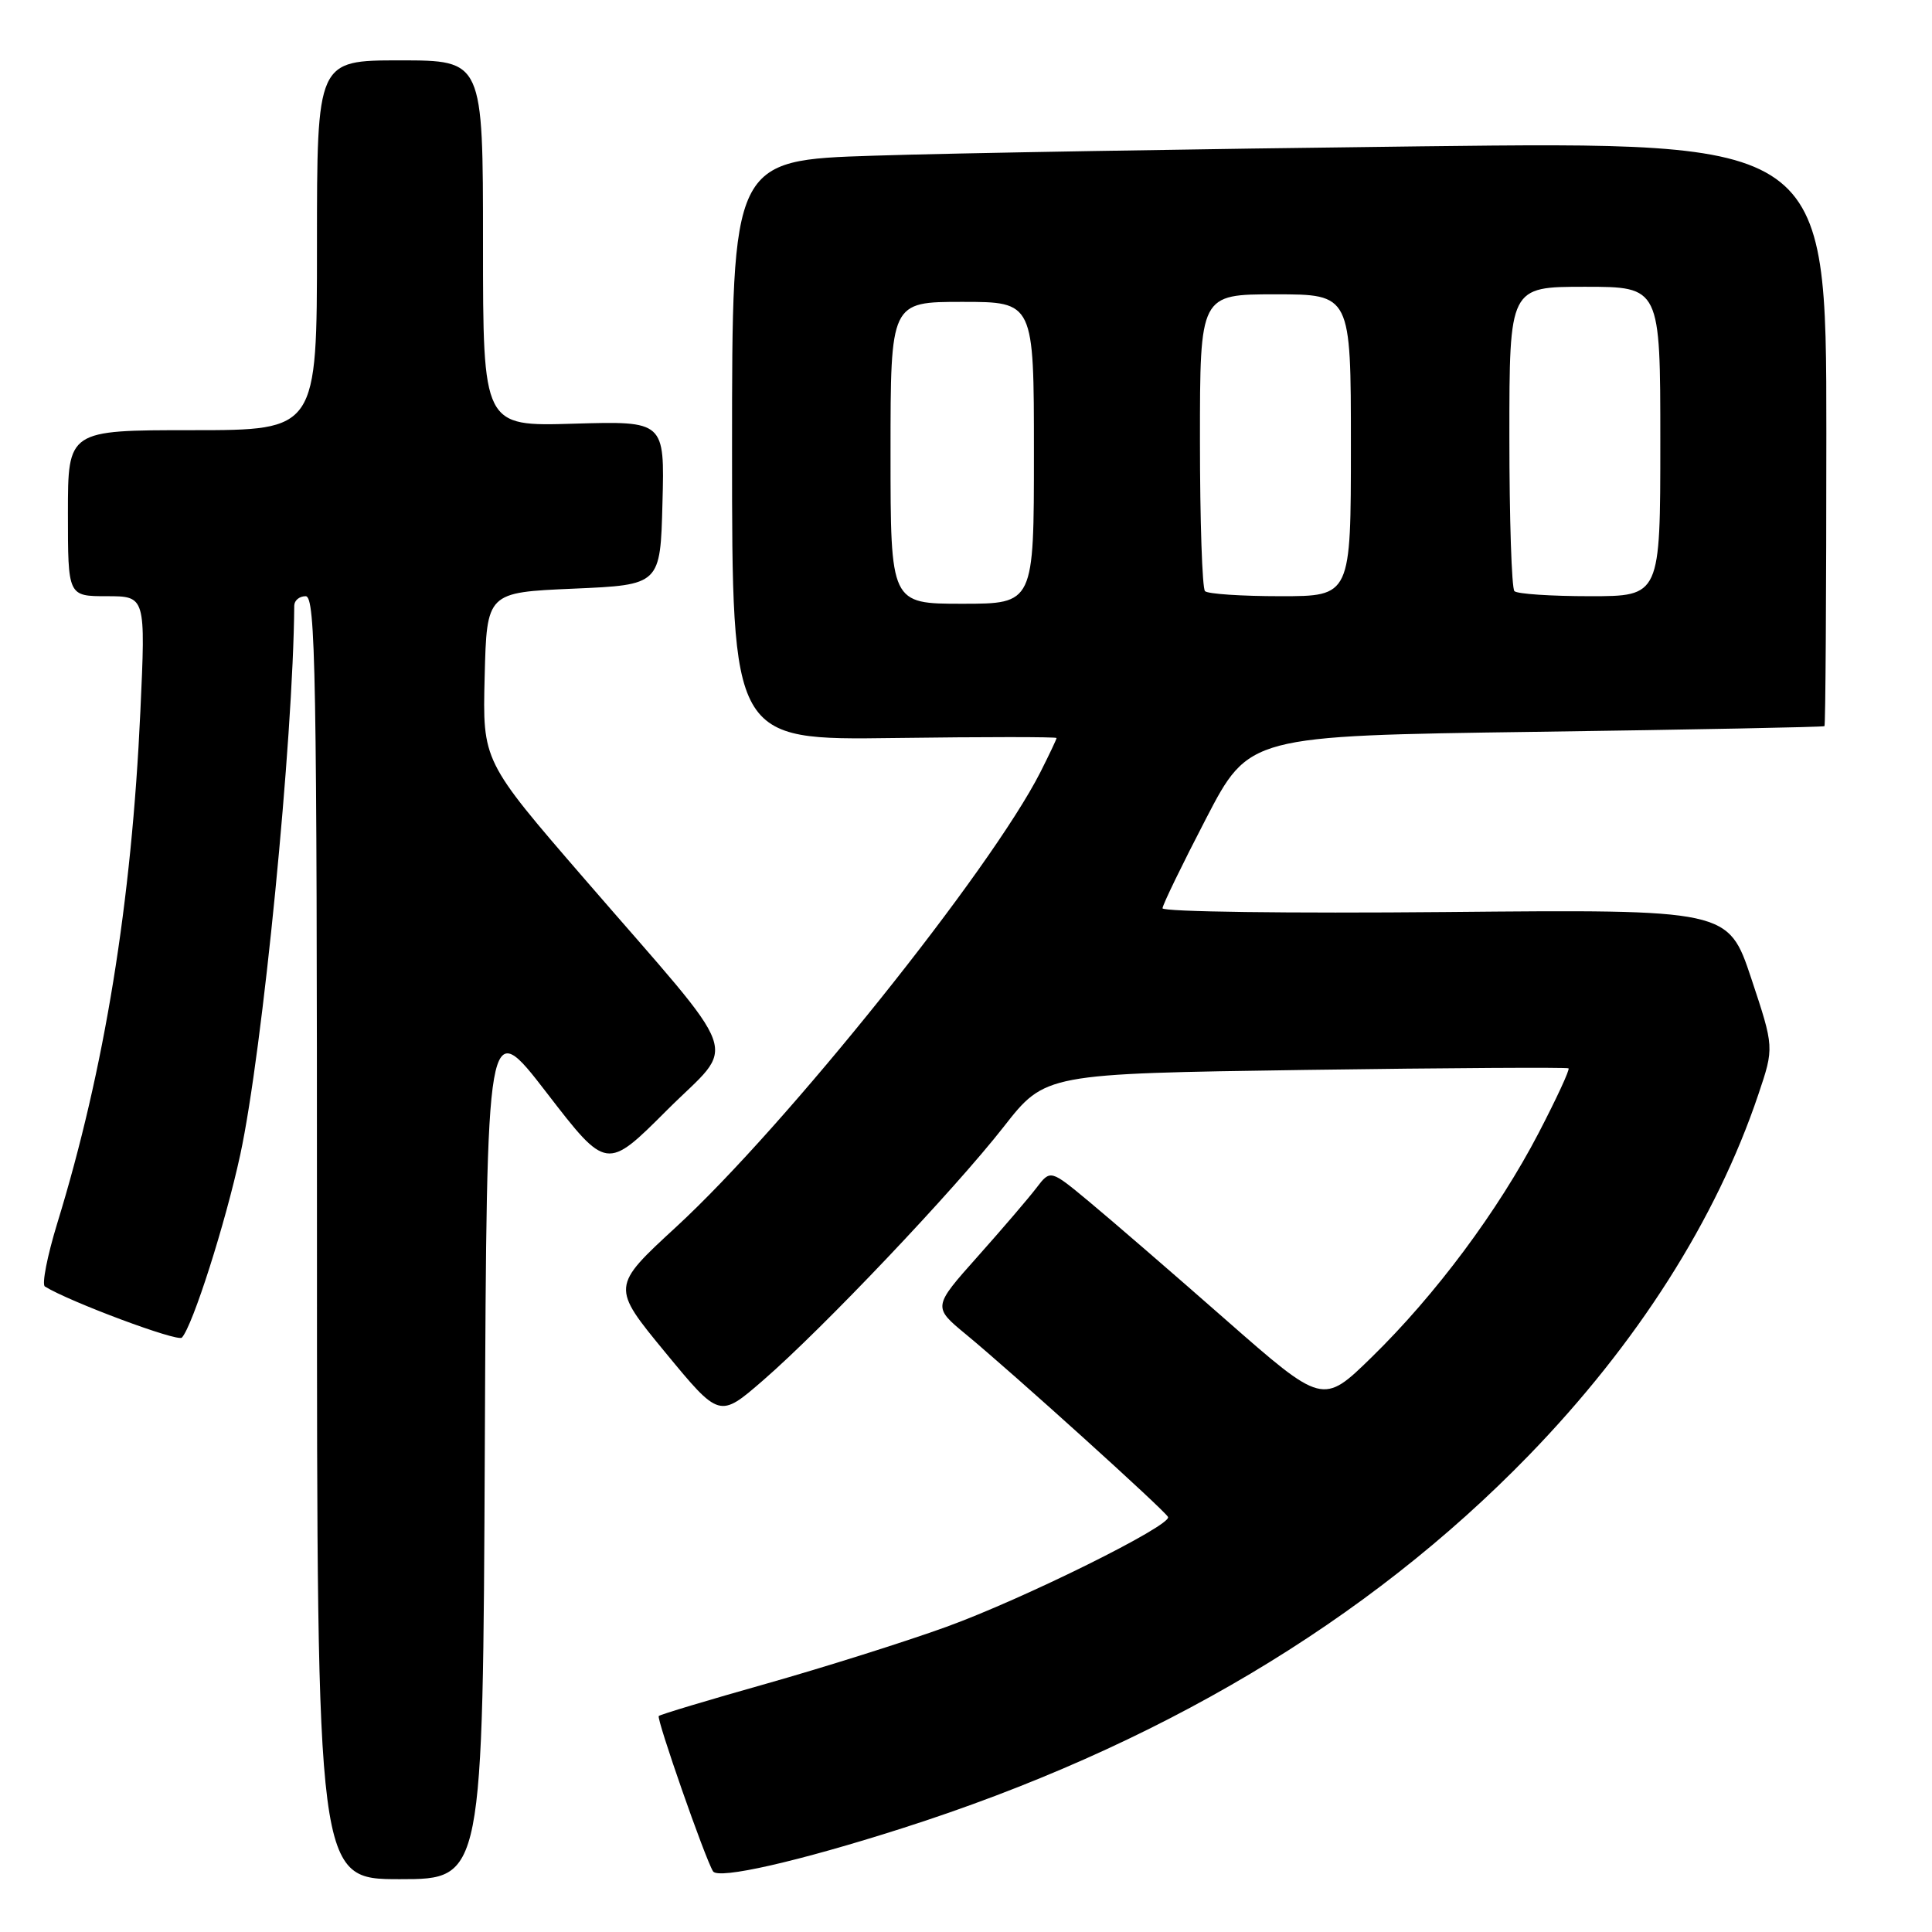 <?xml version="1.0" encoding="UTF-8" standalone="no"?>
<!DOCTYPE svg PUBLIC "-//W3C//DTD SVG 1.1//EN" "http://www.w3.org/Graphics/SVG/1.1/DTD/svg11.dtd" >
<svg xmlns="http://www.w3.org/2000/svg" xmlns:xlink="http://www.w3.org/1999/xlink" version="1.1" viewBox="0 0 256 256">
 <g >
 <path fill="currentColor"
d=" M 64.24 191.75 C 64.50 134.50 64.50 134.50 72.44 144.80 C 80.38 155.10 80.38 155.10 88.36 147.12 C 97.69 137.79 98.94 141.30 77.43 116.44 C 63.94 100.84 63.94 100.84 64.22 89.67 C 64.50 78.50 64.50 78.50 76.00 78.00 C 87.50 77.50 87.50 77.50 87.78 66.64 C 88.07 55.79 88.07 55.79 76.03 56.14 C 64.00 56.50 64.00 56.50 64.00 32.25 C 64.00 8.00 64.00 8.00 53.00 8.00 C 42.00 8.00 42.00 8.00 42.00 32.50 C 42.00 57.00 42.00 57.00 25.50 57.00 C 9.00 57.00 9.00 57.00 9.00 68.00 C 9.00 79.00 9.00 79.00 14.15 79.00 C 19.30 79.00 19.30 79.00 18.60 94.25 C 17.44 119.61 13.85 141.71 7.59 162.08 C 6.26 166.43 5.52 170.20 5.95 170.47 C 9.21 172.49 23.55 177.84 24.10 177.24 C 25.53 175.70 29.87 162.09 31.84 152.98 C 34.80 139.25 38.85 98.06 38.99 80.25 C 39.00 79.56 39.67 79.00 40.50 79.00 C 41.82 79.00 42.00 89.11 42.00 164.00 C 42.00 249.00 42.00 249.00 52.99 249.00 C 63.98 249.00 63.98 249.00 64.24 191.75 Z  M 119.50 242.27 C 153.25 231.50 181.17 214.89 202.56 192.86 C 216.93 178.05 227.42 161.58 232.99 145.02 C 235.09 138.79 235.09 138.79 232.05 129.64 C 229.00 120.50 229.00 120.50 191.50 120.85 C 170.88 121.04 154.02 120.82 154.04 120.35 C 154.06 119.88 156.65 114.55 159.79 108.50 C 165.50 97.50 165.50 97.50 203.50 96.97 C 224.40 96.68 241.61 96.34 241.75 96.22 C 241.89 96.10 242.00 78.62 242.00 57.38 C 242.00 18.76 242.00 18.76 188.25 19.39 C 158.69 19.74 126.06 20.29 115.75 20.63 C 97.00 21.23 97.00 21.23 97.00 59.65 C 97.00 98.08 97.00 98.08 118.50 97.79 C 130.33 97.63 140.00 97.63 140.00 97.79 C 140.00 97.95 139.04 99.97 137.87 102.29 C 131.29 115.27 104.14 149.18 89.61 162.56 C 80.99 170.50 80.99 170.50 88.16 179.21 C 95.33 187.91 95.33 187.91 101.08 182.93 C 109.02 176.05 126.37 157.77 133.00 149.30 C 138.50 142.27 138.50 142.27 173.00 141.77 C 191.97 141.50 207.65 141.41 207.84 141.56 C 208.03 141.72 206.24 145.58 203.87 150.14 C 198.51 160.43 190.24 171.55 181.76 179.83 C 175.28 186.16 175.28 186.16 162.37 174.83 C 155.28 168.60 147.15 161.58 144.33 159.24 C 139.19 154.97 139.19 154.97 137.34 157.39 C 136.33 158.72 132.82 162.82 129.55 166.49 C 123.59 173.18 123.59 173.18 128.03 176.84 C 134.14 181.88 154.44 200.22 154.77 201.01 C 155.26 202.13 135.63 211.86 125.39 215.57 C 119.95 217.54 109.23 220.92 101.57 223.09 C 93.91 225.25 87.49 227.18 87.29 227.38 C 86.95 227.72 93.42 246.25 94.48 247.96 C 95.16 249.07 105.80 246.65 119.50 242.27 Z  M 118.00 60.00 C 118.00 40.00 118.00 40.00 127.50 40.00 C 137.00 40.00 137.00 40.00 137.00 60.00 C 137.00 80.00 137.00 80.00 127.50 80.00 C 118.00 80.00 118.00 80.00 118.00 60.00 Z  M 159.67 78.33 C 159.30 77.97 159.00 68.97 159.00 58.33 C 159.00 39.00 159.00 39.00 169.00 39.00 C 179.00 39.00 179.00 39.00 179.00 59.00 C 179.00 79.00 179.00 79.00 169.67 79.00 C 164.53 79.00 160.03 78.70 159.67 78.33 Z  M 200.67 78.33 C 200.30 77.97 200.00 68.74 200.00 57.83 C 200.00 38.00 200.00 38.00 210.00 38.00 C 220.00 38.00 220.00 38.00 220.00 58.50 C 220.00 79.00 220.00 79.00 210.67 79.00 C 205.53 79.00 201.03 78.70 200.67 78.33 Z "/>
</g>
</svg>